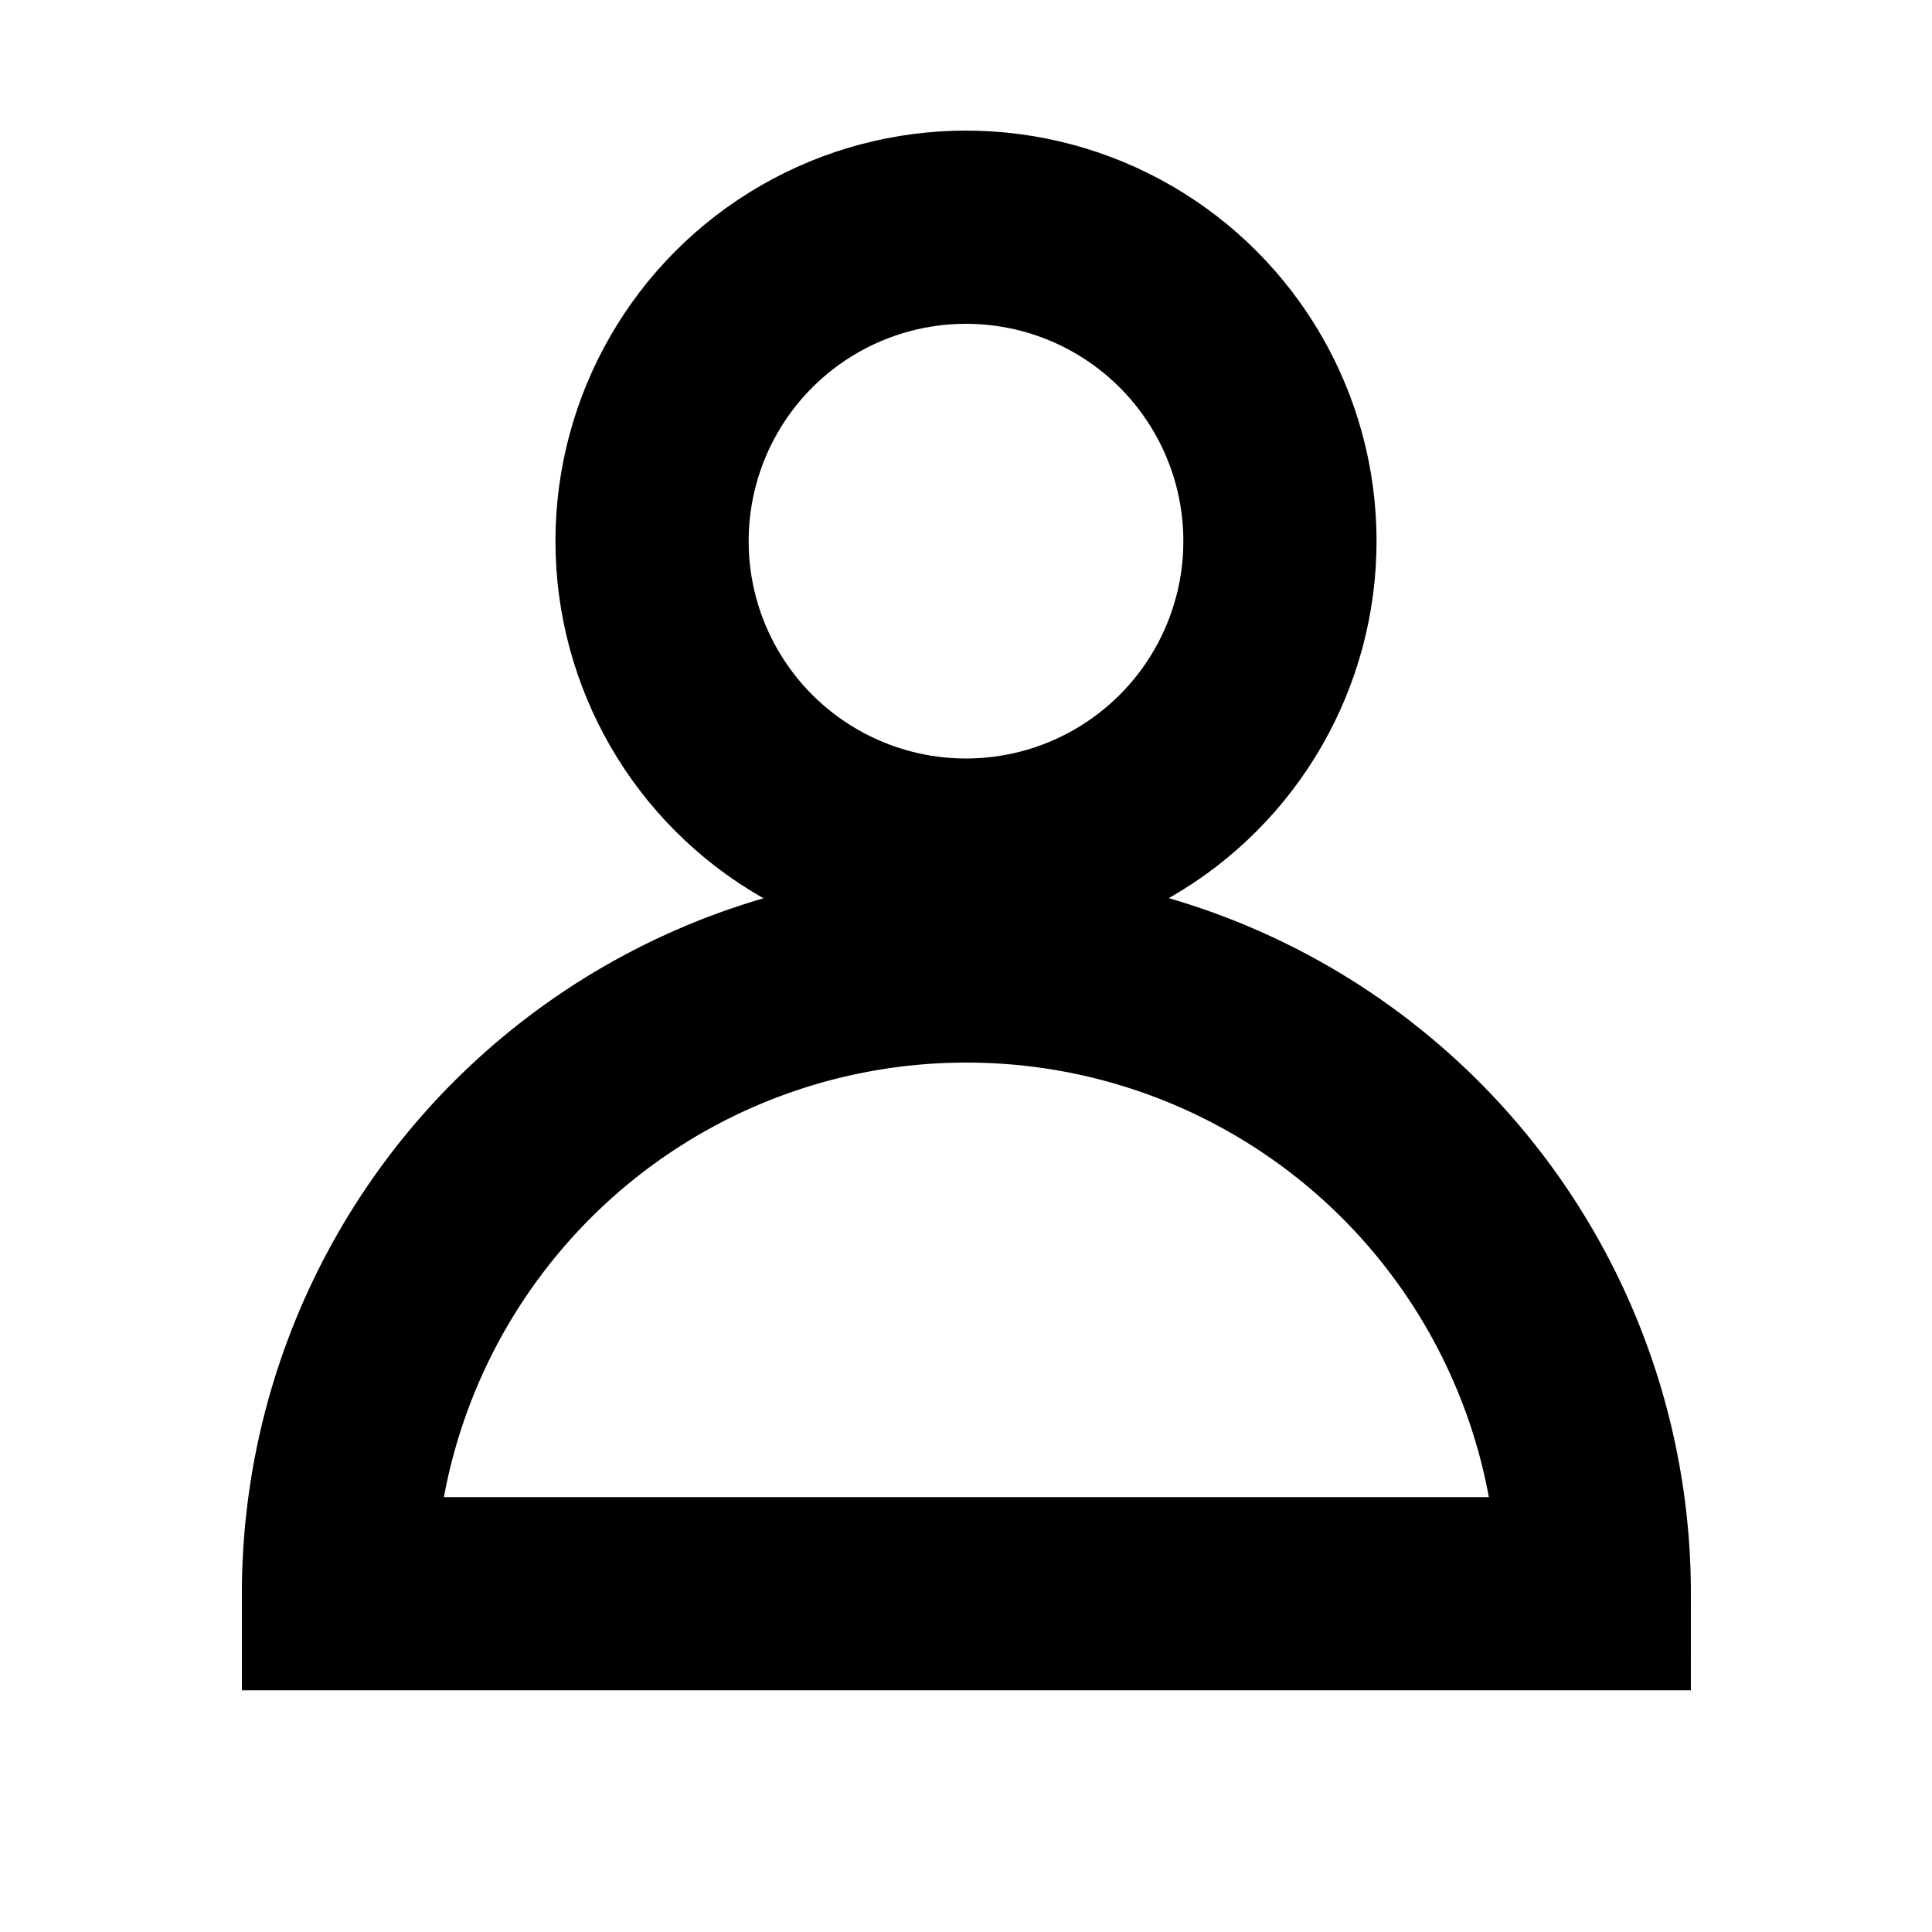 <svg id="all" xmlns="http://www.w3.org/2000/svg" viewBox="0 0 100 100"><defs><style>.cls-1{fill:none;stroke:#000;stroke-miterlimit:10;stroke-width:10px;}</style></defs><title>Artboard 2</title><circle class="cls-1" cx="50" cy="28.01" r="16.25"/><path class="cls-1" d="M50,50A32.48,32.48,0,0,0,17.52,82.49h65A32.48,32.48,0,0,0,50,50Z"/></svg>